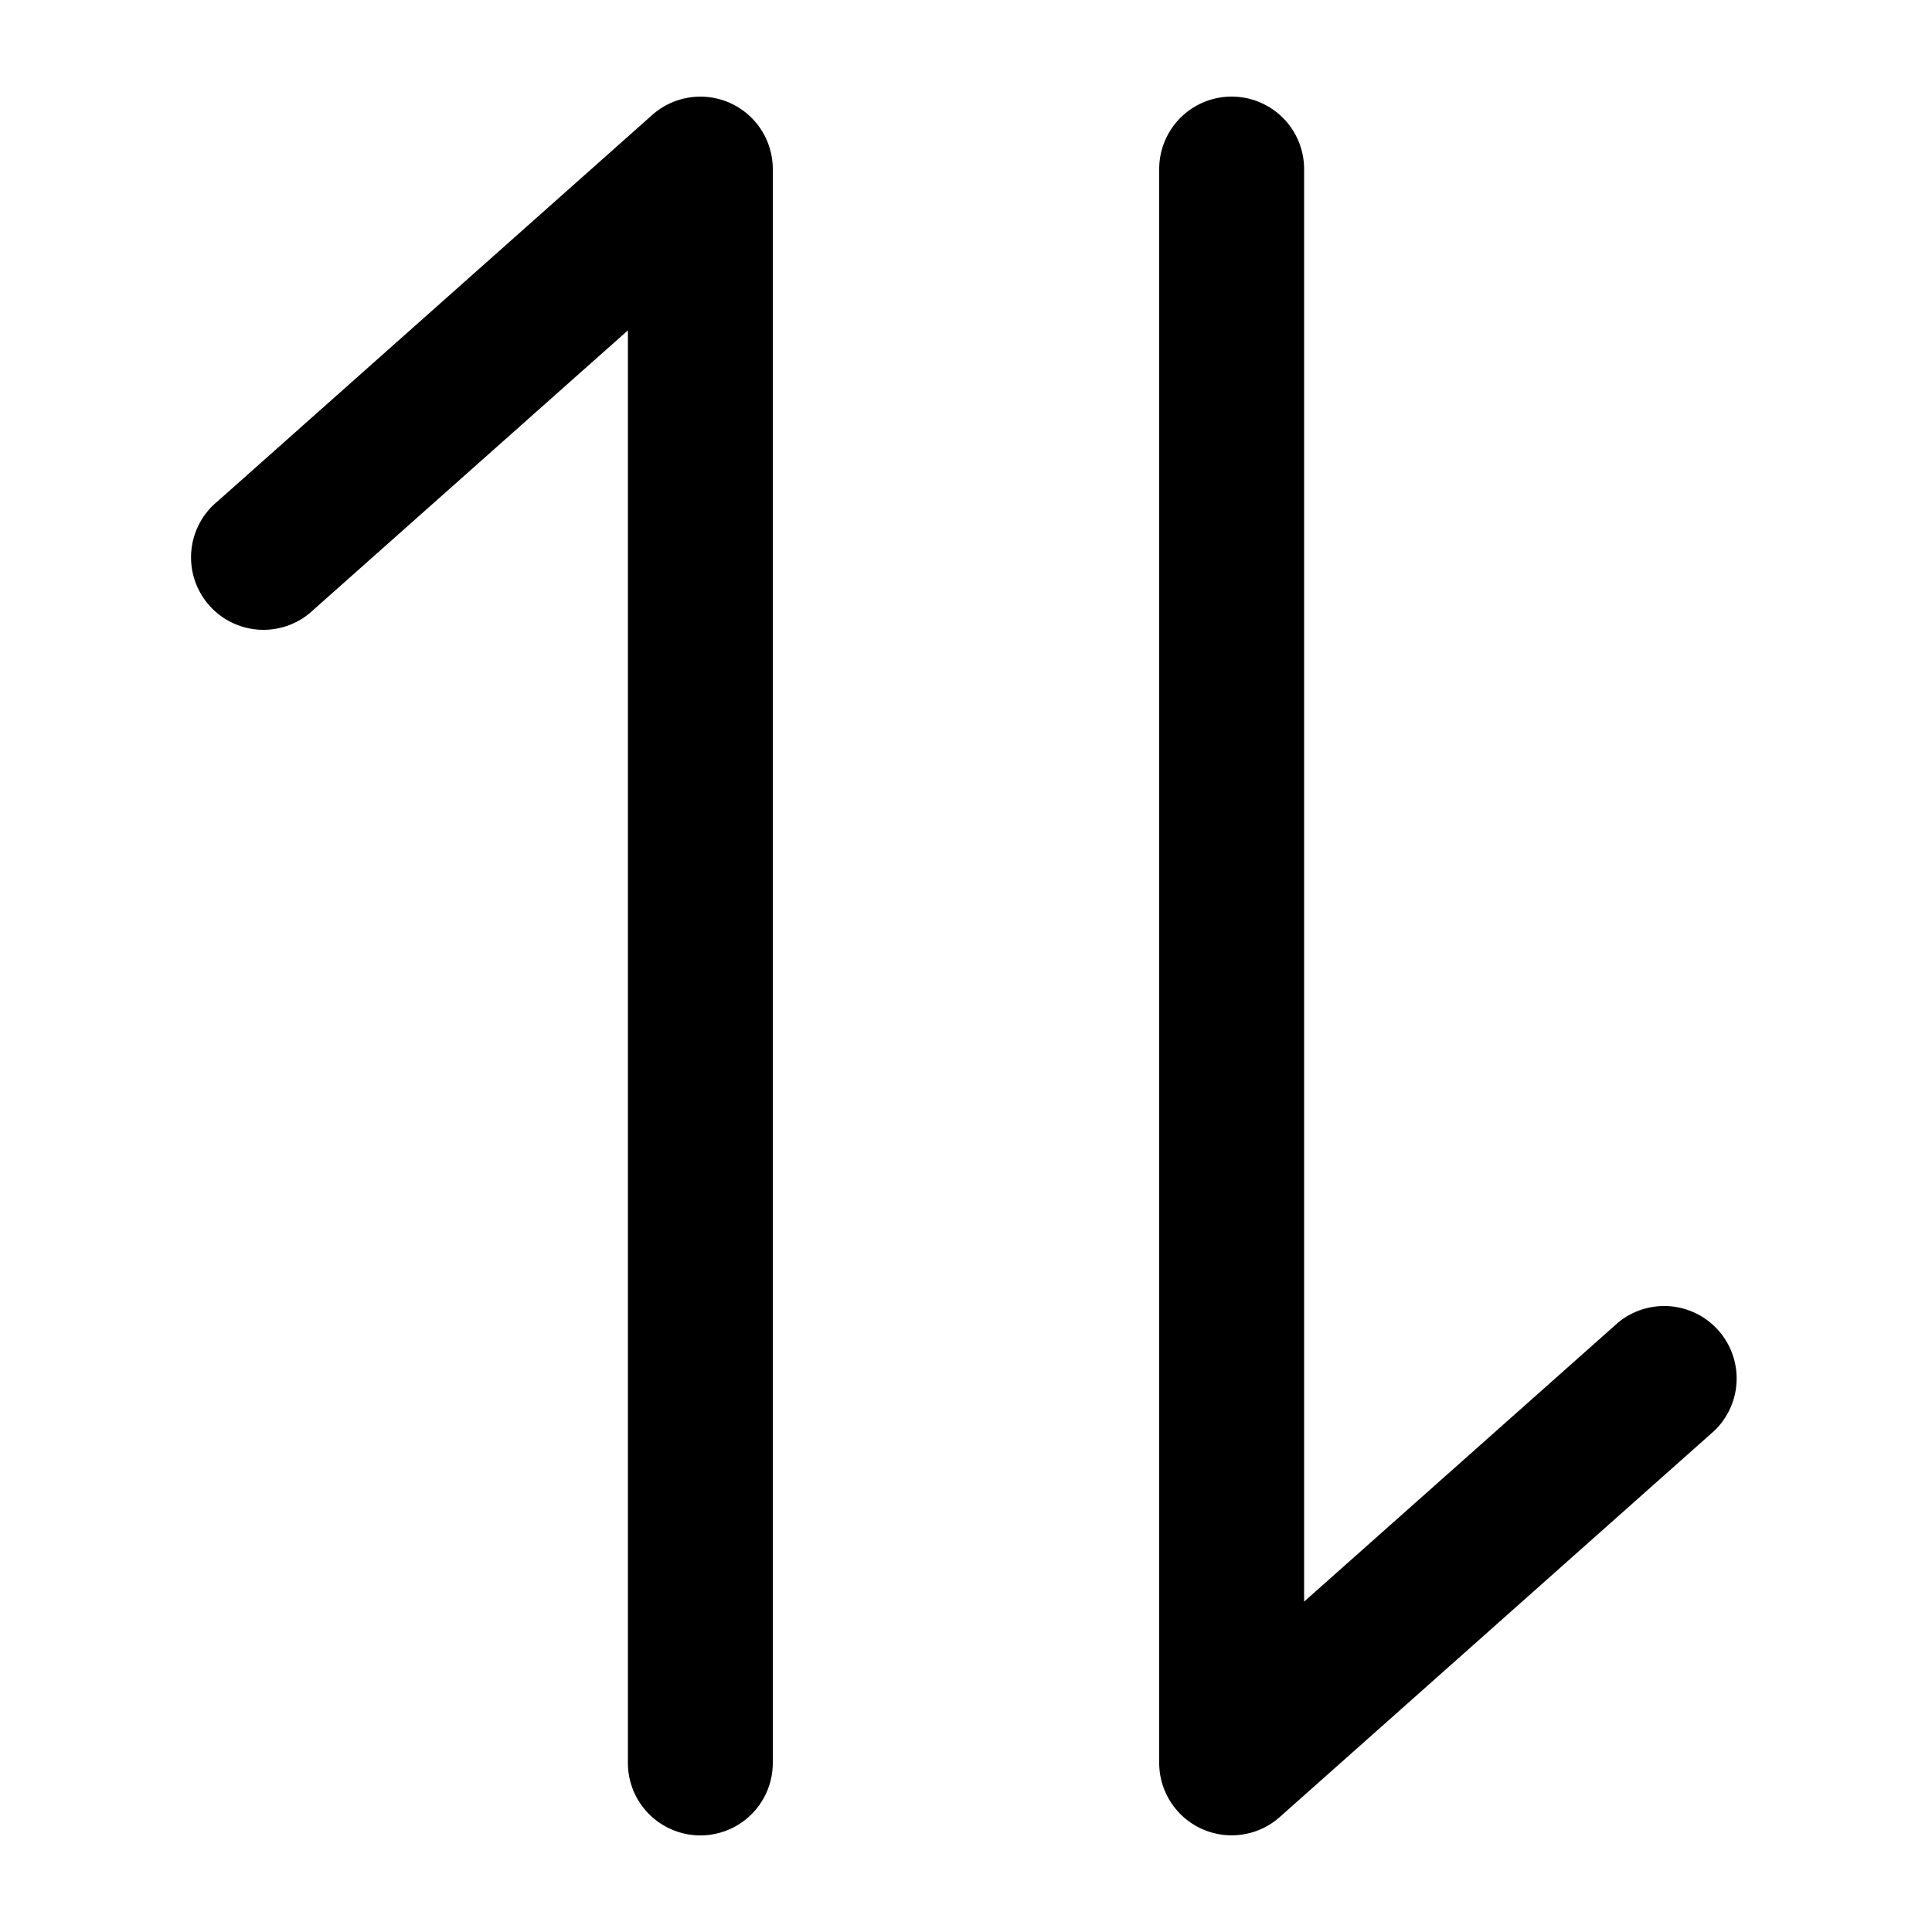 <svg xmlns="http://www.w3.org/2000/svg" width="20" height="20" fill="currentColor">
  <path fill-rule="evenodd" d="M7.557 1.066A.75.75 0 0 1 8 1.75v16.5a.75.75 0 0 1-1.5 0V3.42L3.248 6.31a.75.75 0 1 1-.996-1.12l4.5-4a.75.75 0 0 1 .805-.124ZM12.75 1a.75.75 0 0 1 .75.75v14.83l3.252-2.89a.75.75 0 0 1 .996 1.12l-4.5 4A.75.75 0 0 1 12 18.25V1.75a.75.75 0 0 1 .75-.75Z" clip-rule="evenodd"/>
</svg>
